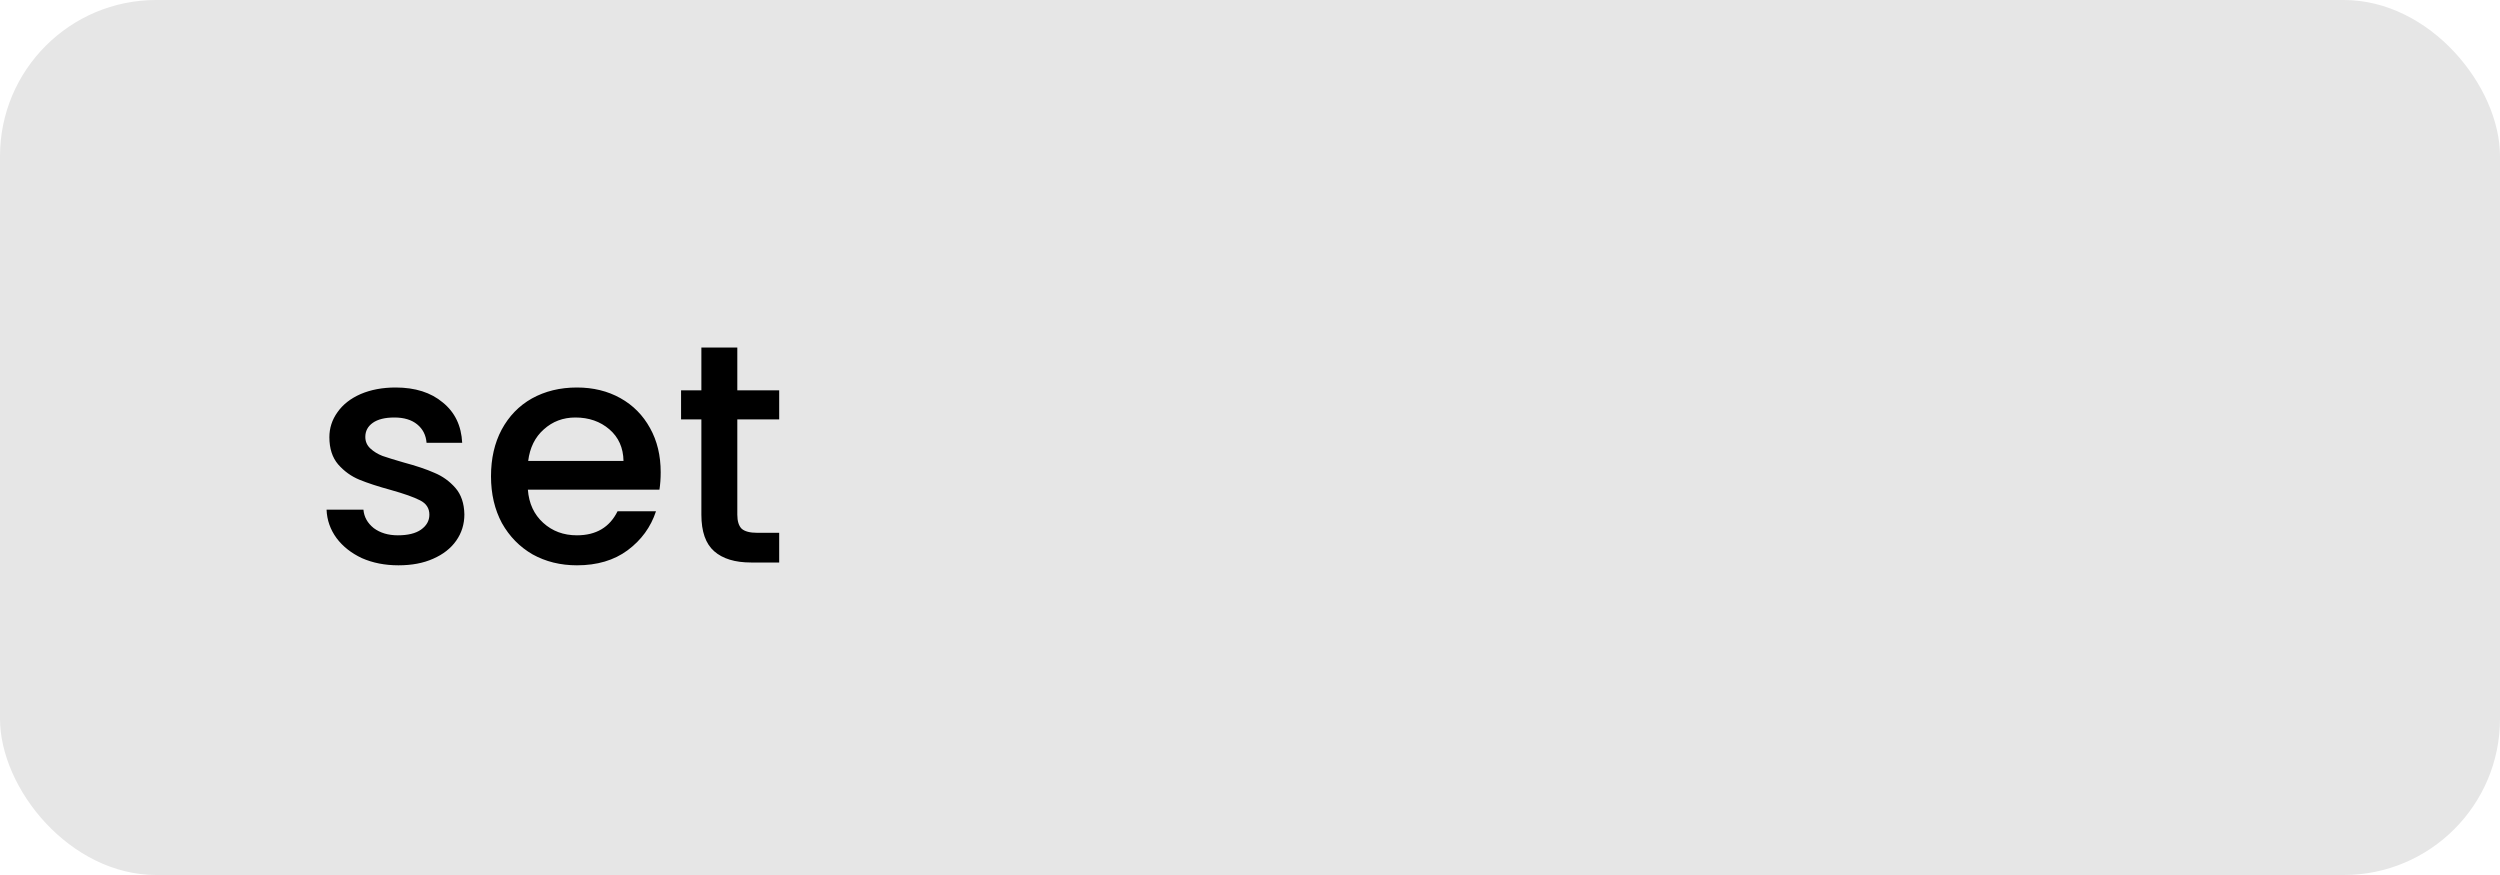 <svg width="80" height="28" viewBox="0 0 80 28" fill="none" xmlns="http://www.w3.org/2000/svg">
<rect width="80" height="28" rx="5" fill="#E6E6E6"/>
<path d="M12.75 18.09C12.317 18.09 11.927 18.013 11.58 17.86C11.24 17.7 10.97 17.487 10.77 17.22C10.57 16.947 10.463 16.643 10.45 16.31H11.63C11.65 16.543 11.76 16.74 11.96 16.9C12.167 17.053 12.423 17.13 12.73 17.13C13.05 17.13 13.297 17.07 13.47 16.95C13.65 16.823 13.74 16.663 13.74 16.47C13.74 16.263 13.64 16.11 13.44 16.01C13.247 15.91 12.937 15.8 12.51 15.68C12.097 15.567 11.76 15.457 11.5 15.35C11.24 15.243 11.013 15.08 10.82 14.86C10.633 14.64 10.54 14.35 10.54 13.99C10.54 13.697 10.627 13.43 10.8 13.19C10.973 12.943 11.22 12.75 11.54 12.61C11.867 12.47 12.24 12.4 12.66 12.4C13.287 12.4 13.79 12.56 14.17 12.88C14.557 13.193 14.763 13.623 14.79 14.17H13.65C13.63 13.923 13.53 13.727 13.35 13.58C13.17 13.433 12.927 13.36 12.62 13.36C12.32 13.36 12.09 13.417 11.93 13.53C11.77 13.643 11.69 13.793 11.69 13.98C11.69 14.127 11.743 14.25 11.85 14.35C11.957 14.45 12.087 14.53 12.24 14.59C12.393 14.643 12.62 14.713 12.92 14.8C13.32 14.907 13.647 15.017 13.9 15.13C14.16 15.237 14.383 15.397 14.57 15.61C14.757 15.823 14.853 16.107 14.86 16.46C14.86 16.773 14.773 17.053 14.6 17.3C14.427 17.547 14.18 17.74 13.86 17.88C13.547 18.02 13.177 18.09 12.75 18.09ZM21.142 15.11C21.142 15.317 21.128 15.503 21.102 15.67H16.892C16.925 16.11 17.088 16.463 17.382 16.73C17.675 16.997 18.035 17.13 18.462 17.13C19.075 17.13 19.509 16.873 19.762 16.36H20.992C20.825 16.867 20.522 17.283 20.082 17.61C19.648 17.93 19.108 18.09 18.462 18.09C17.935 18.09 17.462 17.973 17.042 17.74C16.628 17.5 16.302 17.167 16.062 16.74C15.829 16.307 15.712 15.807 15.712 15.24C15.712 14.673 15.825 14.177 16.052 13.75C16.285 13.317 16.608 12.983 17.022 12.75C17.442 12.517 17.922 12.4 18.462 12.4C18.982 12.4 19.445 12.513 19.852 12.74C20.259 12.967 20.575 13.287 20.802 13.7C21.029 14.107 21.142 14.577 21.142 15.11ZM19.952 14.75C19.945 14.33 19.795 13.993 19.502 13.74C19.209 13.487 18.845 13.36 18.412 13.36C18.018 13.36 17.682 13.487 17.402 13.74C17.122 13.987 16.955 14.323 16.902 14.75H19.952ZM23.594 13.42V16.47C23.594 16.677 23.64 16.827 23.734 16.92C23.834 17.007 24 17.05 24.234 17.05H24.934V18H24.034C23.52 18 23.127 17.88 22.854 17.64C22.58 17.4 22.444 17.01 22.444 16.47V13.42H21.794V12.49H22.444V11.12H23.594V12.49H24.934V13.42H23.594Z" fill="black"/>
</svg>
